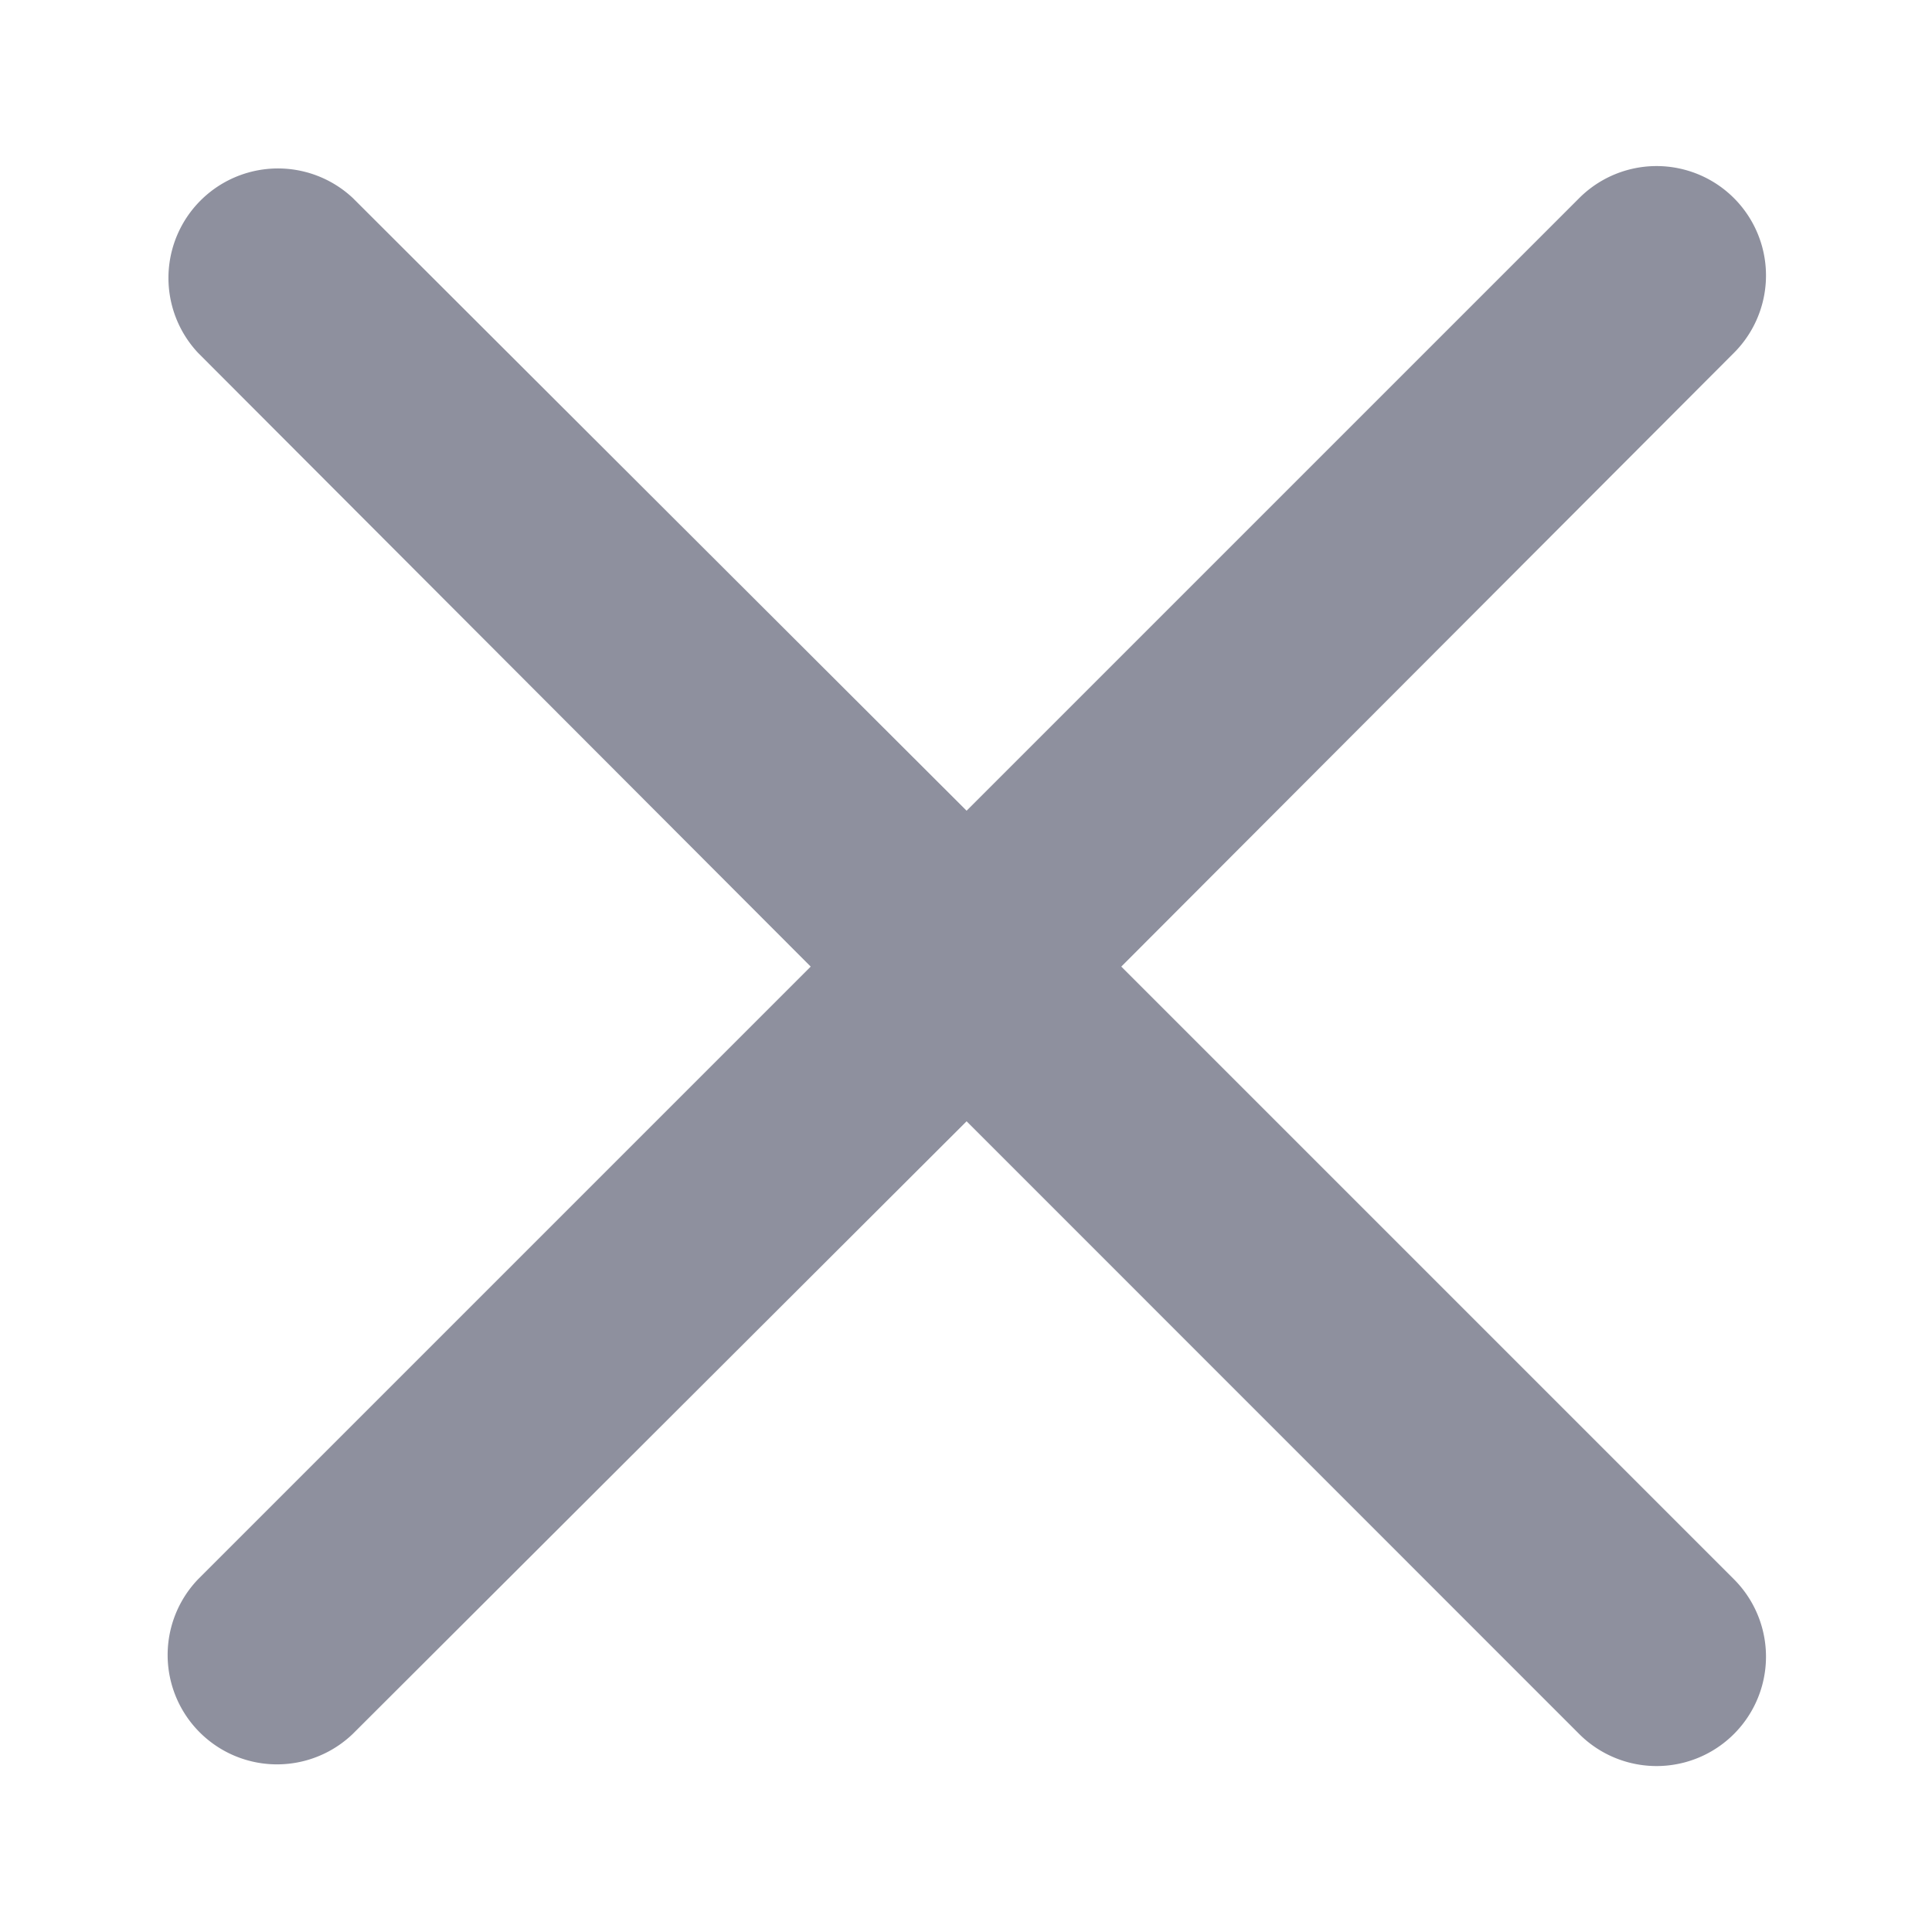 <svg width="16" height="16" fill="none" xmlns="http://www.w3.org/2000/svg"><path d="M14.36 2.922a.906.906 0 00-1.282-1.281L8.005 6.714 2.922 1.64A.907.907 0 001.64 2.922l5.074 5.083-5.073 5.073a.906.906 0 001.28 1.282l5.084-5.074 5.073 5.074a.906.906 0 001.282-1.281L9.286 8.005l5.074-5.083z" fill="#8E909E"/></svg>
